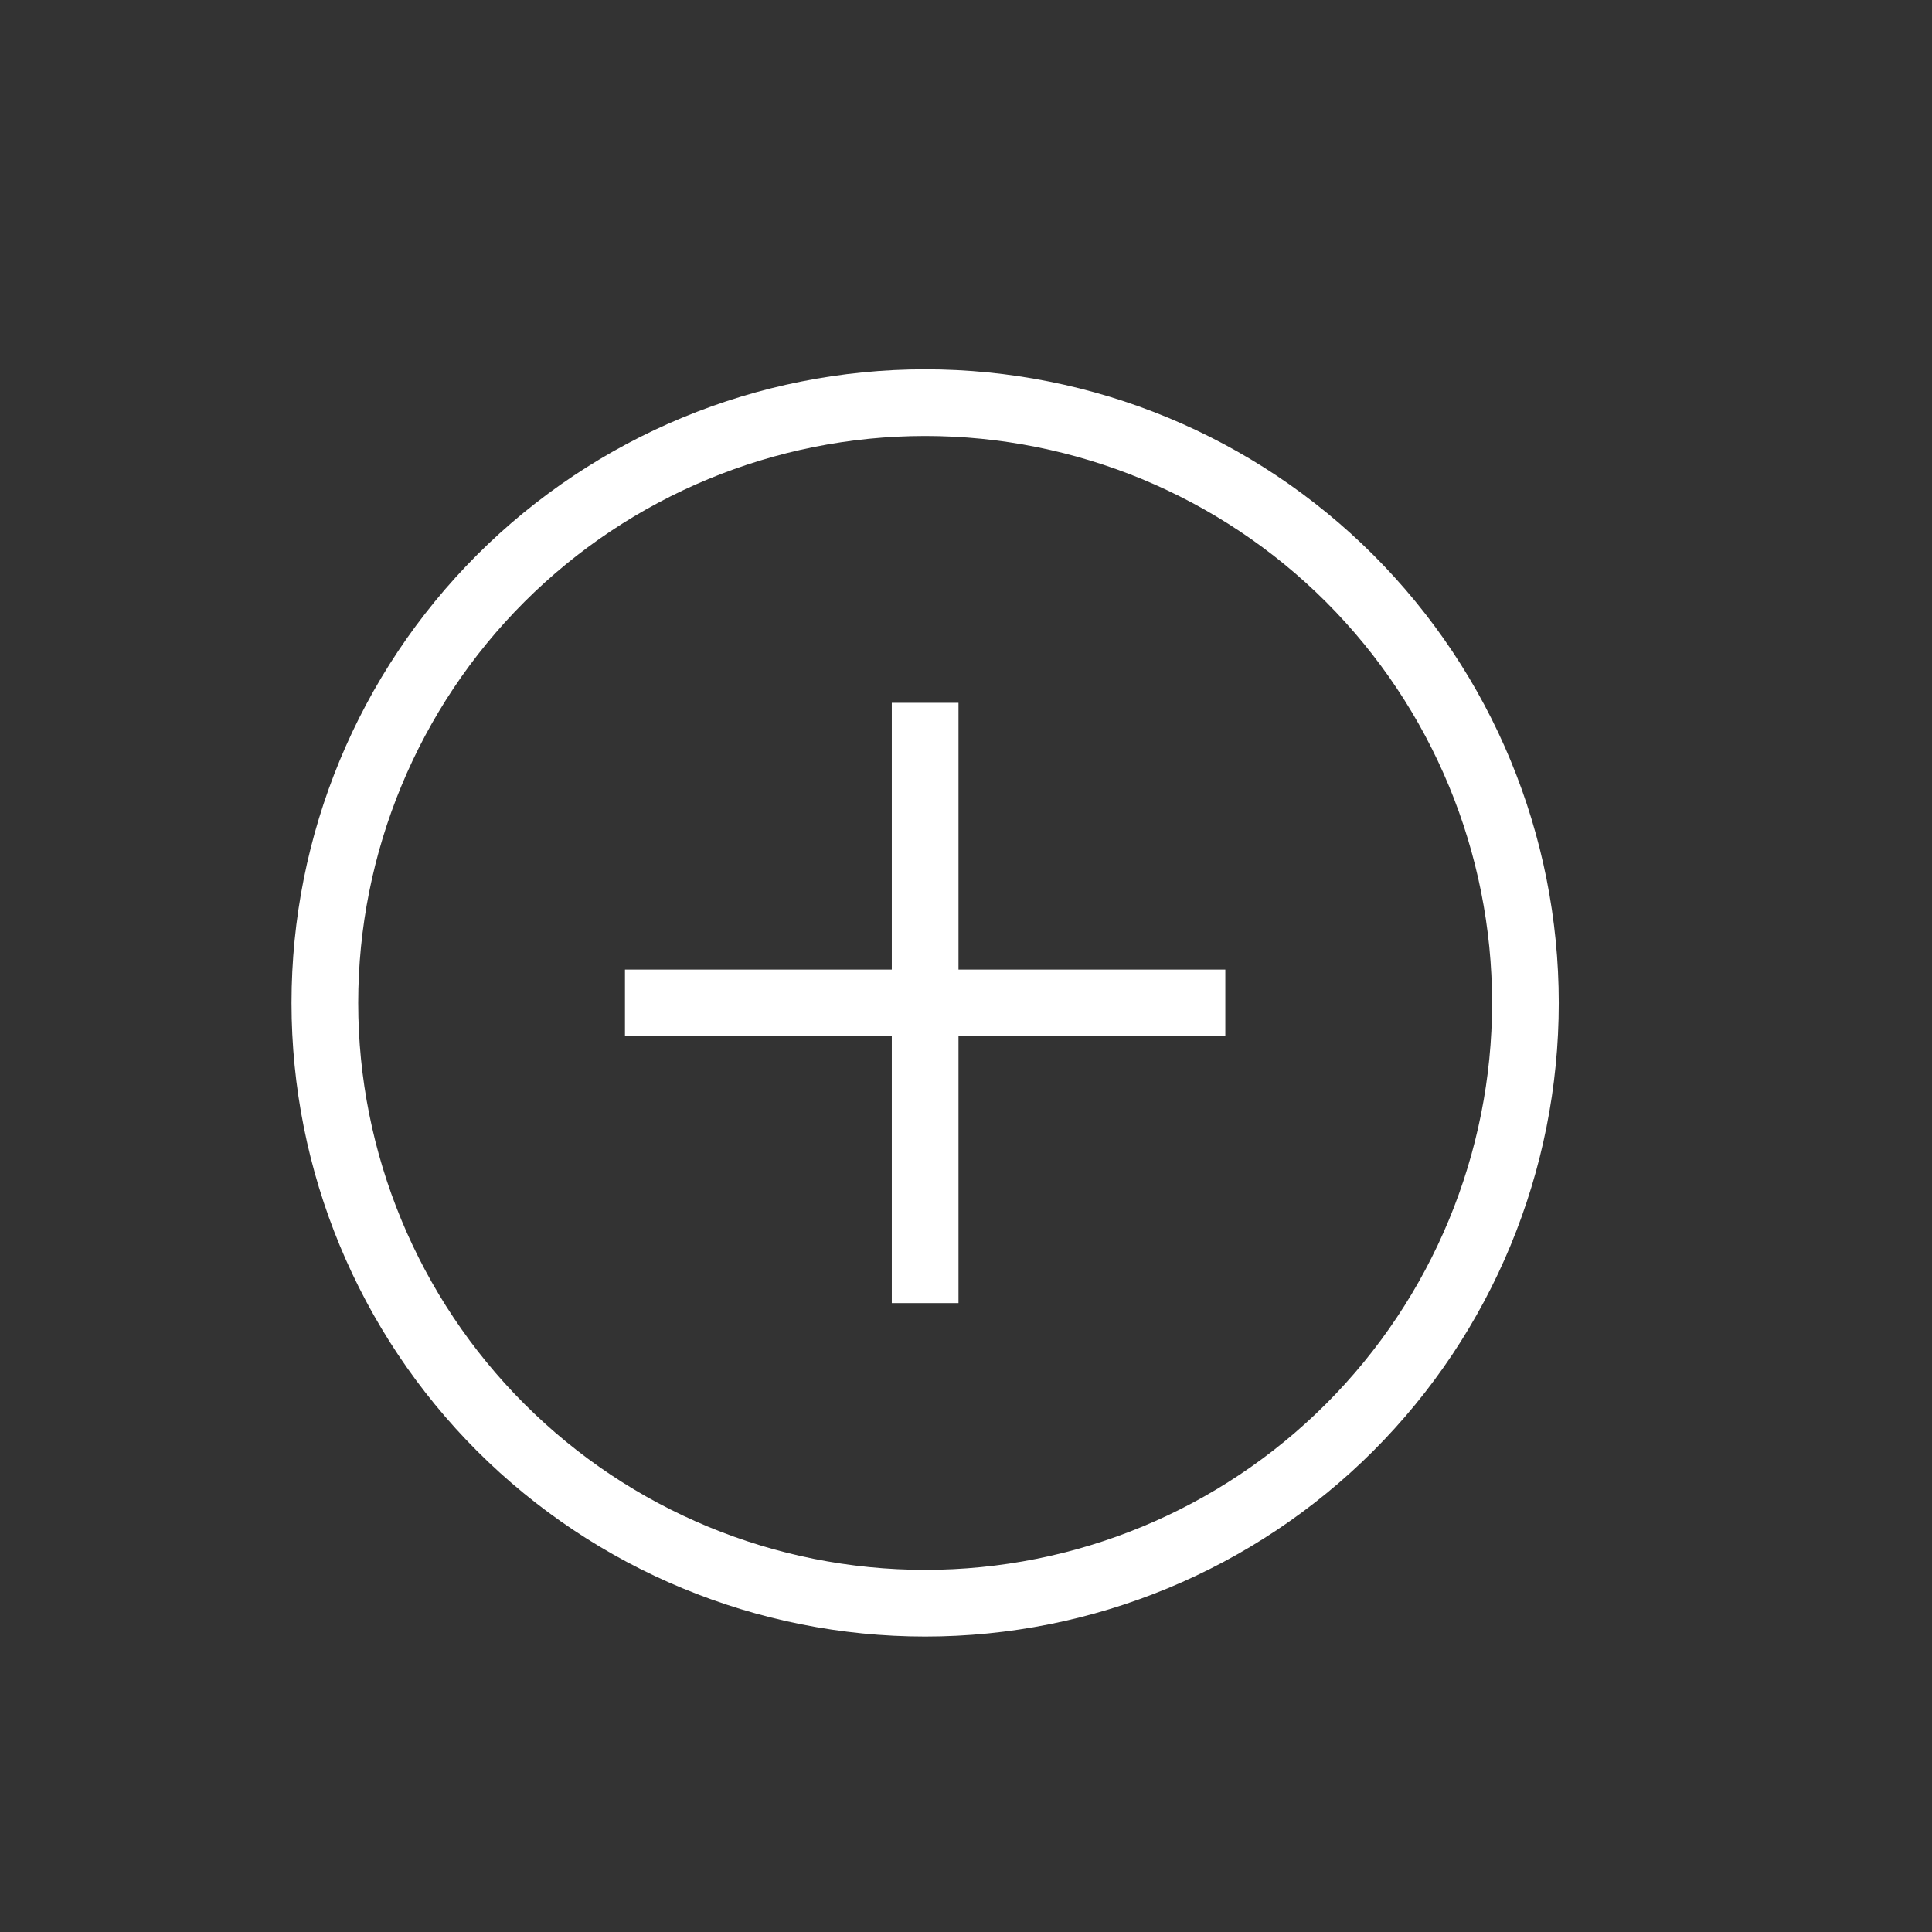 <svg width="27" height="27" viewBox="0 0 27 27" fill="none" xmlns="http://www.w3.org/2000/svg">
<rect x="0" y="0" width="27" height="27" fill="#333333" stroke="none"/>
<path d="M12.929 6.093C10.828 6.093 8.812 6.928 7.327 8.413C5.841 9.899 5.006 11.915 5.006 14.016C5.006 16.117 5.841 18.133 7.327 19.619C8.812 21.105 10.828 21.939 12.929 21.939C15.03 21.939 17.046 21.105 18.532 19.619C20.017 18.133 20.852 16.117 20.852 14.016C20.852 11.915 20.017 9.899 18.532 8.413C17.046 6.928 15.03 6.093 12.929 6.093ZM4.074 14.016C4.074 11.667 5.007 9.415 6.667 7.754C8.328 6.094 10.581 5.161 12.929 5.161C15.278 5.161 17.53 6.094 19.191 7.754C20.852 9.415 21.784 11.667 21.784 14.016C21.784 16.365 20.852 18.617 19.191 20.278C17.53 21.938 15.278 22.871 12.929 22.871C10.581 22.871 8.328 21.938 6.667 20.278C5.007 18.617 4.074 16.365 4.074 14.016Z" fill="white"/>
<path d="M8.734 13.55H12.463V9.822H13.395V13.55H17.124V14.482H13.395V18.211H12.463V14.482H8.734V13.55Z" fill="white"/>
</svg>
